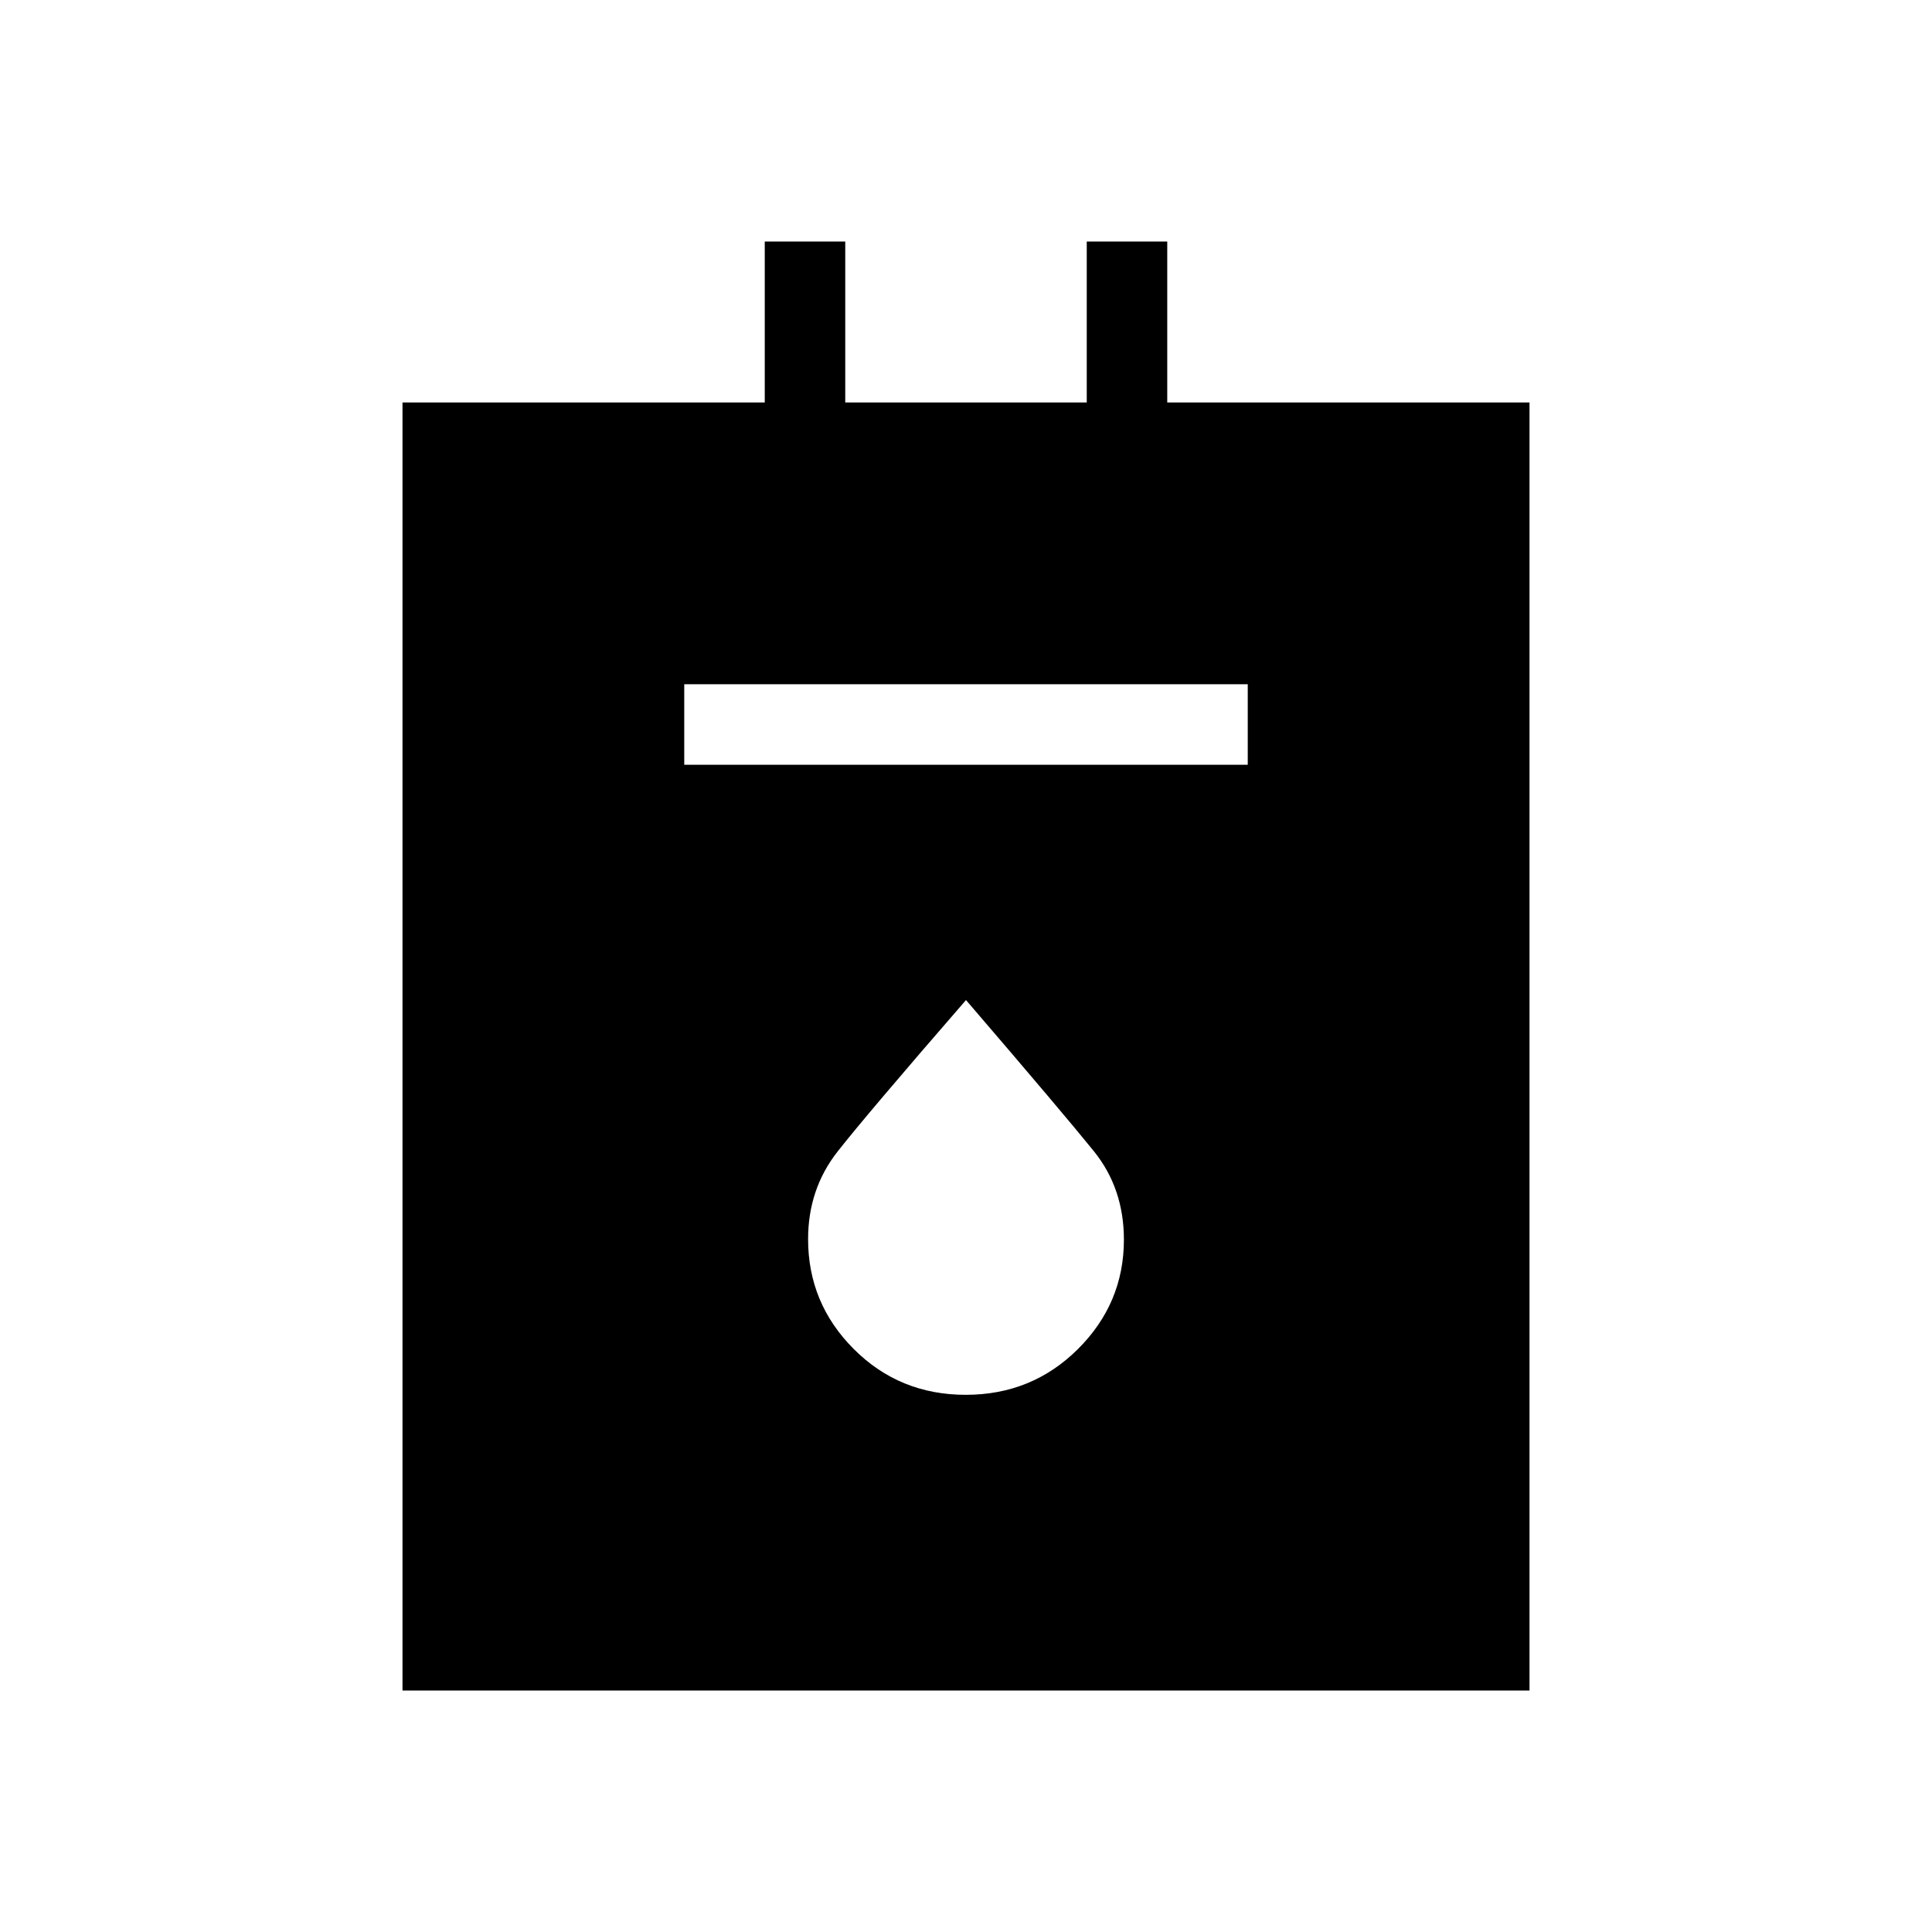 <svg xmlns="http://www.w3.org/2000/svg" height="24" viewBox="0 -960 960 960" width="24"><path d="M200-120v-640h180v-80h40v80h120v-80h40v80h180v640H200Zm140-460h280v-40H340v40Zm139.87 313.077q32.899 0 55.745-22.731 22.847-22.731 22.847-54.354 0-25.454-14.908-43.941-14.908-18.487-63.554-75.128-49.154 56.615-63.808 75.275-14.654 18.66-14.654 43.54 0 31.877 22.717 54.608 22.716 22.731 55.615 22.731Z"/></svg>